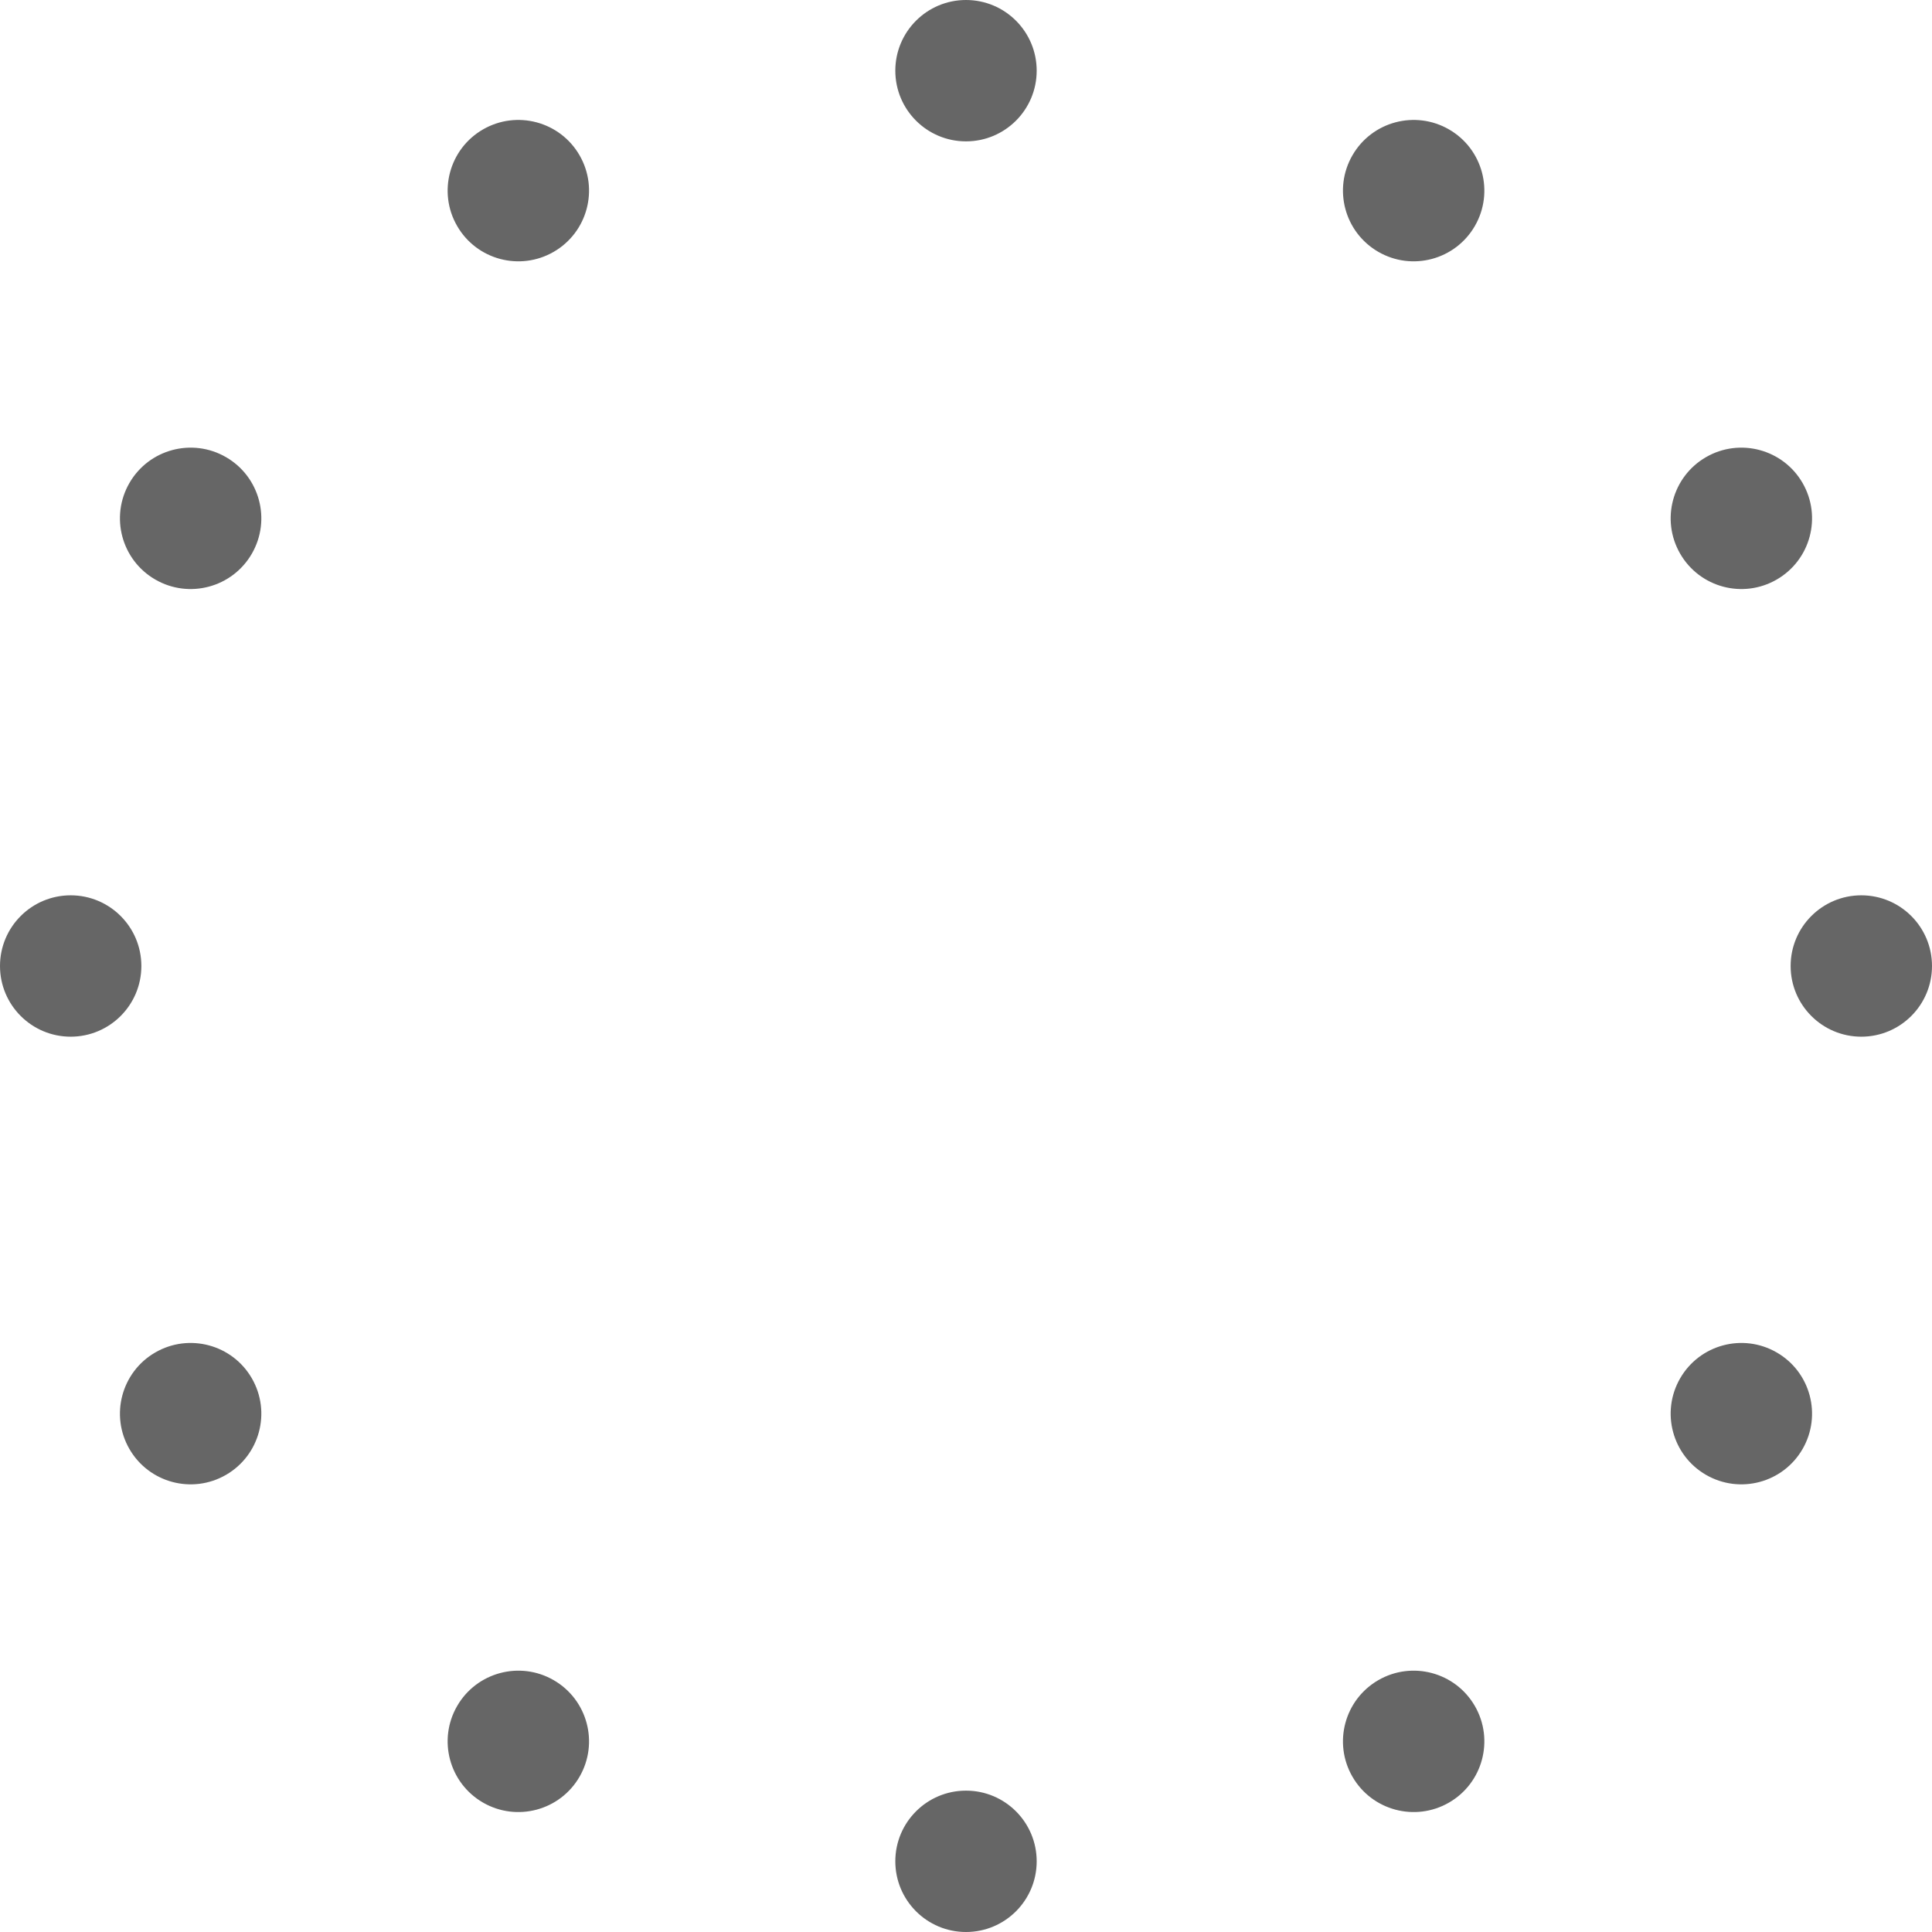 <?xml version="1.0" encoding="UTF-8"?>
<svg width="82px" height="82px" viewBox="0 0 82 82" version="1.1" xmlns="http://www.w3.org/2000/svg" xmlns:xlink="http://www.w3.org/1999/xlink">
    <!-- Generator: Sketch 54.1 (76490) - https://sketchapp.com -->
    <title>Combined Shape</title>
    <desc>Created with Sketch.</desc>
    <g id="Symbols" stroke="none" stroke-width="1" fill="none" fill-rule="evenodd">
        <g id="Icon/Step-2-Copy-2" transform="translate(-49, -49)" fill="#666666">
            <path d="M128,93 C126.343,93 125,91.657 125,90 C125,88.343 126.343,87 128,87 C129.657,87 131,88.343 131,90 C131,91.657 129.657,93 128,93 Z M52,93 C50.343,93 49,91.657 49,90 C49,88.343 50.343,87 52,87 C53.657,87 55,88.343 55,90 C55,91.657 53.657,93 52,93 Z M87,128 C87,126.343 88.343,125 90,125 C91.657,125 93,126.343 93,128 C93,129.657 91.657,131 90,131 C88.343,131 87,129.657 87,128 Z M87,52 C87,50.343 88.343,49 90,49 C91.657,49 93,50.343 93,52 C93,53.657 91.657,55 90,55 C88.343,55 87,53.657 87,52 Z M121.409,111.598 C119.974,110.77 119.482,108.935 120.311,107.5 C121.139,106.065 122.974,105.573 124.409,106.402 C125.844,107.23 126.335,109.065 125.507,110.5 C124.679,111.935 122.844,112.427 121.409,111.598 Z M55.591,73.598 C54.156,72.77 53.665,70.935 54.493,69.5 C55.321,68.065 57.156,67.573 58.591,68.402 C60.026,69.23 60.518,71.065 59.689,72.5 C58.861,73.935 57.026,74.427 55.591,73.598 Z M68.402,121.409 C69.23,119.974 71.065,119.482 72.5,120.311 C73.935,121.139 74.427,122.974 73.598,124.409 C72.77,125.844 70.935,126.335 69.5,125.507 C68.065,124.679 67.573,122.844 68.402,121.409 Z M106.402,55.591 C107.23,54.156 109.065,53.665 110.5,54.493 C111.935,55.321 112.427,57.156 111.598,58.591 C110.77,60.026 108.935,60.518 107.5,59.689 C106.065,58.861 105.573,57.026 106.402,55.591 Z M106.402,124.409 C105.573,122.974 106.065,121.139 107.5,120.311 C108.935,119.482 110.77,119.974 111.598,121.409 C112.427,122.844 111.935,124.679 110.5,125.507 C109.065,126.335 107.23,125.844 106.402,124.409 Z M68.402,58.591 C67.573,57.156 68.065,55.321 69.5,54.493 C70.935,53.665 72.77,54.156 73.598,55.591 C74.427,57.026 73.935,58.861 72.5,59.689 C71.065,60.518 69.23,60.026 68.402,58.591 Z M55.591,106.402 C57.026,105.573 58.861,106.065 59.689,107.5 C60.518,108.935 60.026,110.77 58.591,111.598 C57.156,112.427 55.321,111.935 54.493,110.5 C53.665,109.065 54.156,107.23 55.591,106.402 Z M121.409,68.402 C122.844,67.573 124.679,68.065 125.507,69.5 C126.335,70.935 125.844,72.77 124.409,73.598 C122.974,74.427 121.139,73.935 120.311,72.5 C119.482,71.065 119.974,69.23 121.409,68.402 Z" id="Combined-Shape"></path>
        </g>
    </g>
</svg>